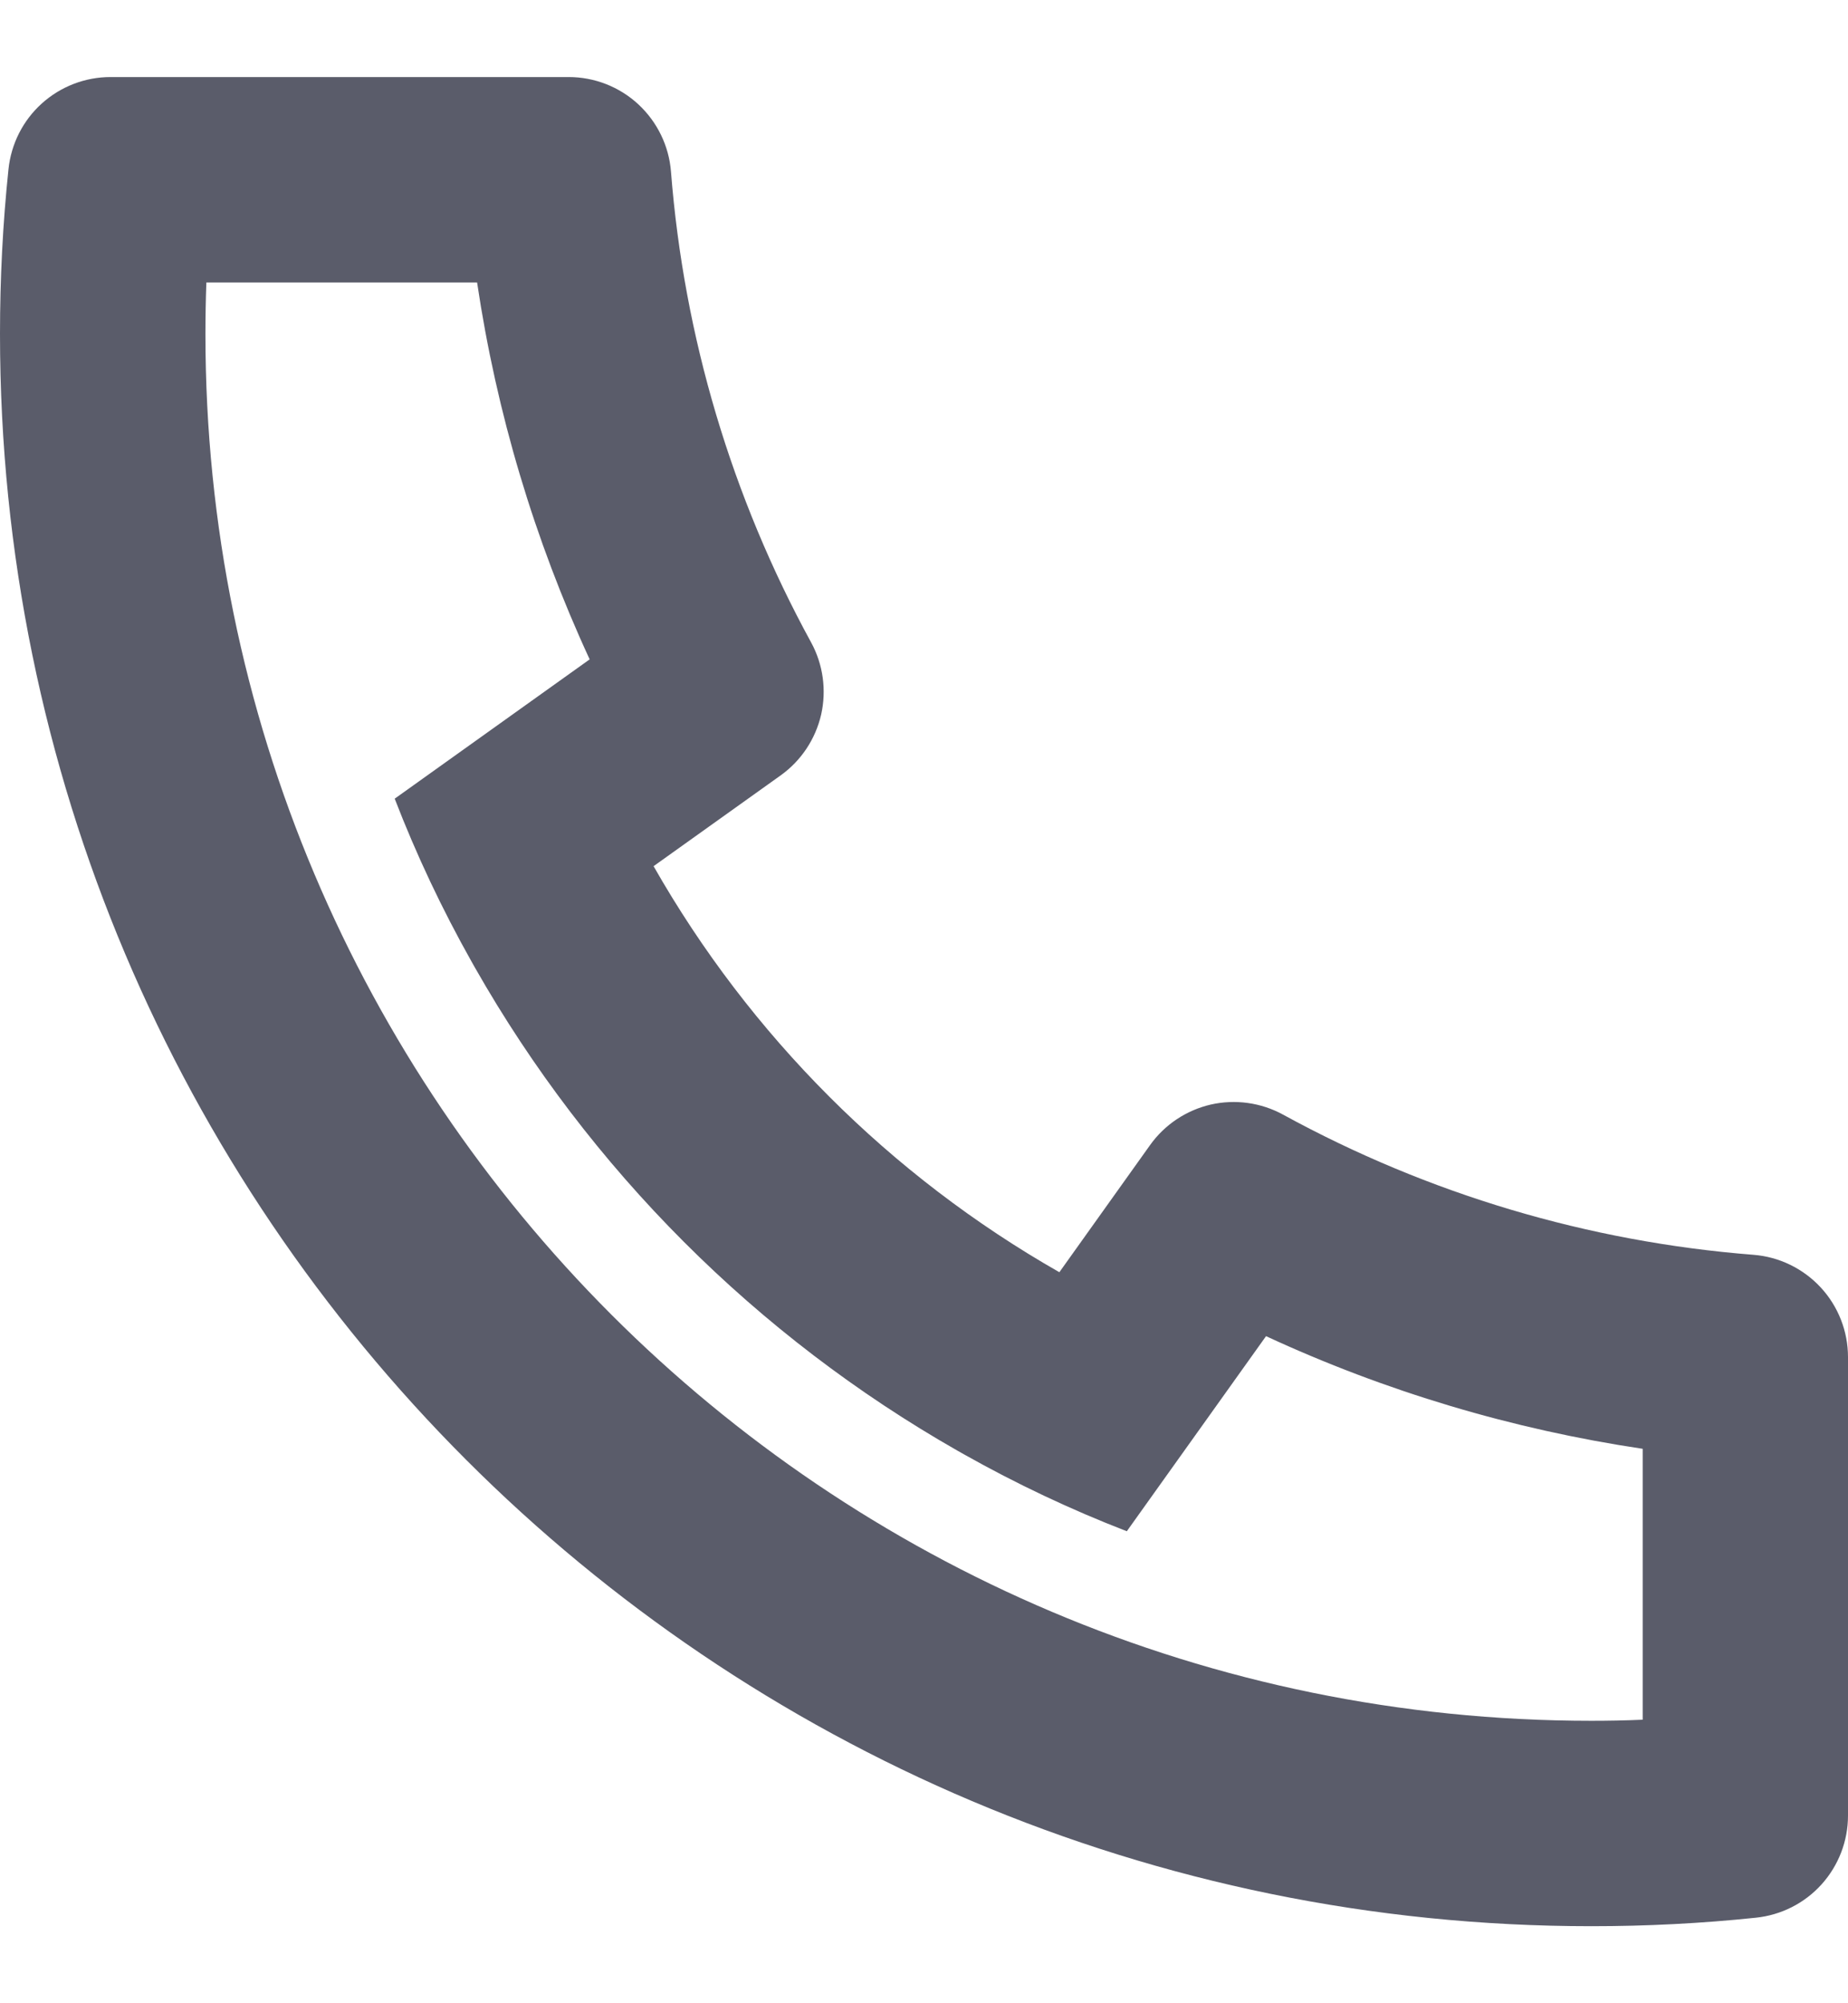 <svg width="12" height="13" viewBox="0 0 12 13" fill="none" xmlns="http://www.w3.org/2000/svg">
<path d="M4.244 5.621C4.87 6.72 5.78 7.63 6.879 8.256L7.468 7.431C7.563 7.298 7.703 7.205 7.862 7.168C8.021 7.132 8.188 7.155 8.331 7.233C9.274 7.749 10.315 8.059 11.386 8.143C11.553 8.156 11.709 8.232 11.823 8.355C11.937 8.478 12 8.64 12 8.807V11.782C12 11.947 11.939 12.106 11.828 12.229C11.718 12.351 11.566 12.428 11.401 12.445C11.048 12.482 10.692 12.5 10.333 12.5C4.627 12.5 0 7.873 0 2.167C0 1.808 0.018 1.452 0.055 1.099C0.072 0.934 0.149 0.782 0.271 0.672C0.394 0.561 0.553 0.5 0.718 0.5H3.693C3.86 0.5 4.022 0.563 4.145 0.677C4.268 0.791 4.344 0.947 4.357 1.114C4.441 2.185 4.751 3.226 5.267 4.169C5.345 4.312 5.368 4.479 5.332 4.638C5.295 4.797 5.202 4.937 5.069 5.032L4.244 5.621ZM2.563 5.183L3.829 4.279C3.47 3.503 3.224 2.679 3.098 1.833H1.34C1.336 1.944 1.334 2.055 1.334 2.167C1.333 7.137 5.363 11.167 10.333 11.167C10.445 11.167 10.556 11.165 10.667 11.16V9.402C9.821 9.276 8.997 9.03 8.221 8.671L7.317 9.937C6.952 9.796 6.599 9.629 6.258 9.437L6.219 9.415C4.912 8.671 3.829 7.588 3.085 6.281L3.063 6.242C2.871 5.901 2.704 5.548 2.563 5.183Z" fill="#5A5C6A"/>
</svg>
